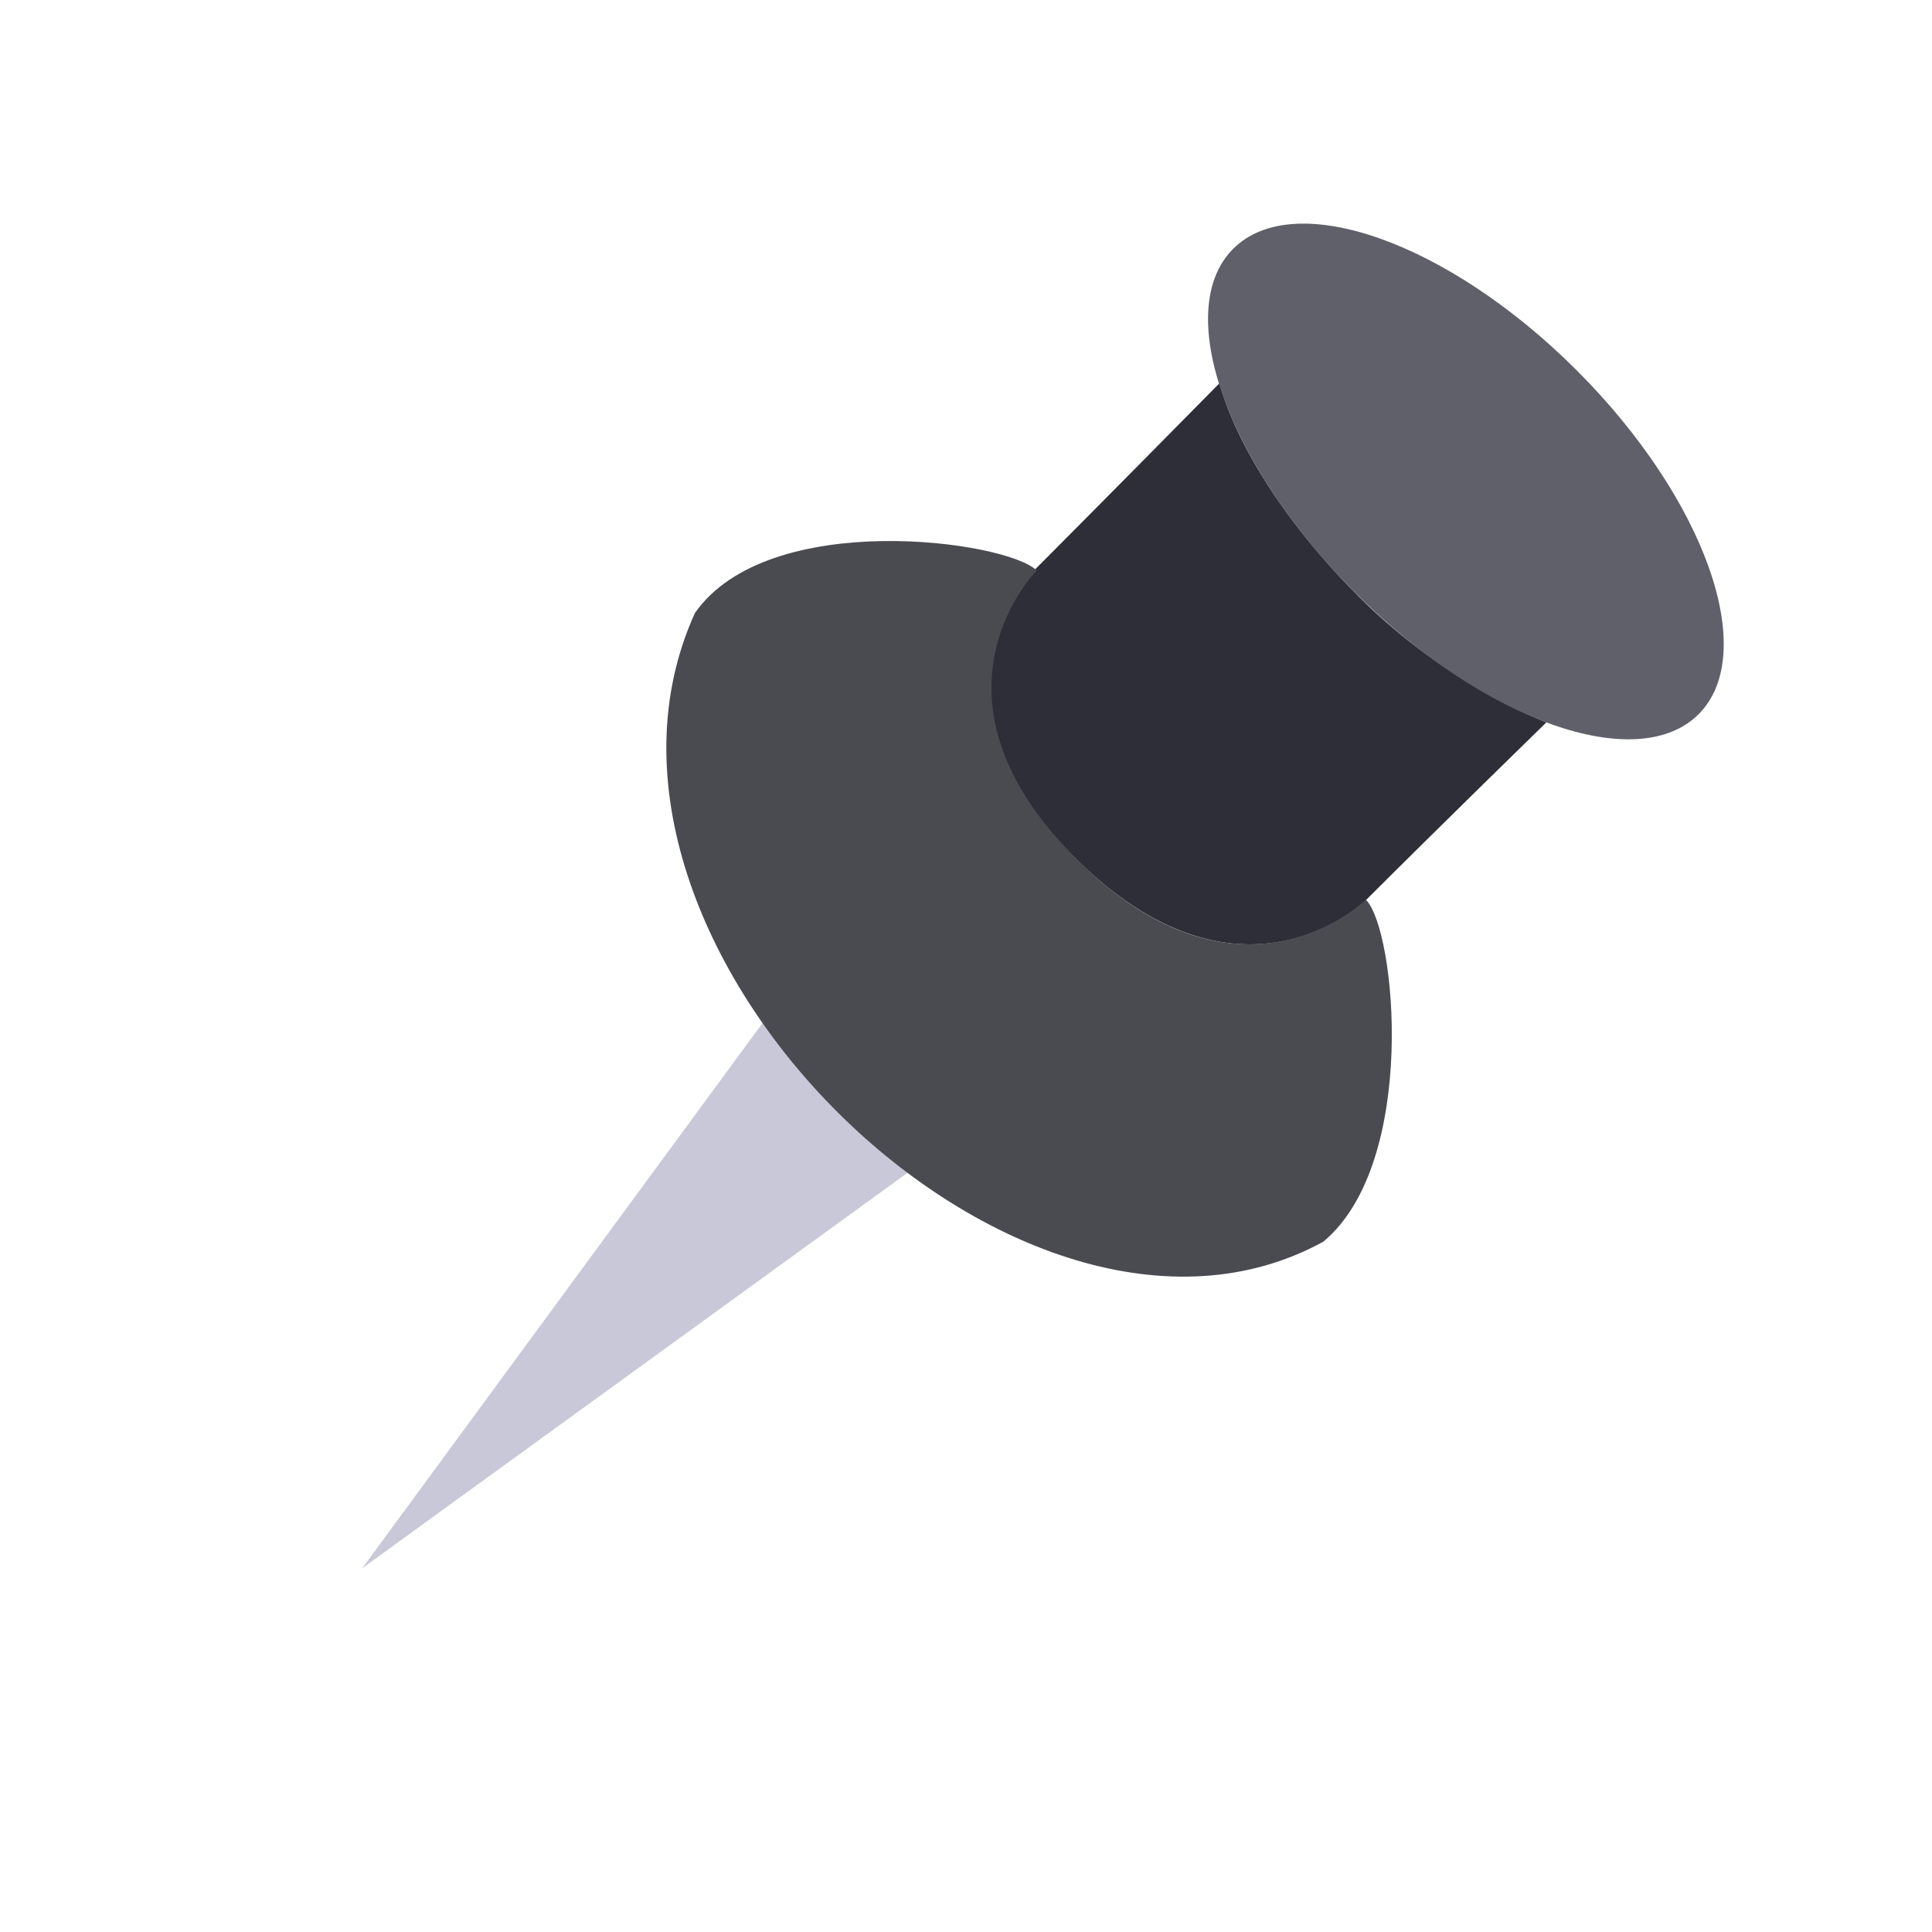 <svg xmlns="http://www.w3.org/2000/svg" xmlns:xlink="http://www.w3.org/1999/xlink" width="22.823" height="22.823" id="screenshot-e508915a-3005-80be-8005-4958dd821980" viewBox="-0.911 -0 22.823 22.823" fill="none" version="1.1"><g id="shape-e508915a-3005-80be-8005-4958dd821980" data-testid="pinned-icon"><g fill="none"><g class="fills" id="fills-e508915a-3005-80be-8005-4958dd821980"><rect rx="0" ry="0" x="0" y="0" width="21" height="20" transform="matrix(1, 0, 0, 1, 0, 0)" class="frame-background"/></g><g class="frame-children"><g id="shape-e508915a-3005-80be-8005-4958dd821981" data-testid="Pin" rx="0" ry="0"><g id="shape-e508915a-3005-80be-8005-4958dd821982" data-testid="Group" rx="0" ry="0"><g id="shape-e508915a-3005-80be-8005-4958dd821983" data-testid="Rectangle"><g class="fills" id="fills-e508915a-3005-80be-8005-4958dd821983"><path d="M9.929,13.768L3.368,18.526L8.156,12.005L9.929,13.768Z" style="fill: rgb(200, 200, 216); fill-opacity: 1;"/></g></g><g id="shape-e508915a-3005-80be-8005-4958dd821984" data-testid="Exclude"><g class="fills" id="fills-e508915a-3005-80be-8005-4958dd821984"><path d="M11.318,6.725C12.000,6.043,13.496,4.526,13.496,4.526C13.496,4.526,13.739,5.646,15.146,7.053C16.195,8.102,17.357,8.533,17.357,8.533C17.357,8.533,16.115,9.744,15.224,10.634C15.224,10.634,13.696,12.151,11.671,10.014C9.901,8.145,11.318,6.725,11.318,6.725Z" style="fill: rgb(46, 46, 56); fill-opacity: 1;"/></g></g><g id="shape-e508915a-3005-80be-8005-4958dd821985" data-testid="Exclude"><g class="fills" id="fills-e508915a-3005-80be-8005-4958dd821985"><path d="M11.336,6.740C10.982,6.387,8.167,5.997,7.298,7.242C5.525,11.151,11.145,16.637,14.723,14.667C15.844,13.732,15.579,10.983,15.225,10.629C15.225,10.629,13.687,12.144,11.692,10.030C9.922,8.155,11.336,6.740,11.336,6.740Z" style="fill: rgb(74, 74, 81); fill-opacity: 1;"/></g></g><g id="shape-e508915a-3005-80be-8005-4958dd821986" data-testid="Ellipse"><g class="fills" id="fills-e508915a-3005-80be-8005-4958dd821986"><path d="M17.717,4.377C19.234,5.894,19.878,7.713,19.155,8.437C18.431,9.160,16.612,8.516,15.094,6.999C13.577,5.482,12.933,3.662,13.657,2.939C14.380,2.215,16.200,2.859,17.717,4.377Z" style="fill: rgb(96, 96, 106); fill-opacity: 1;"/></g></g></g></g></g></g></g></svg>